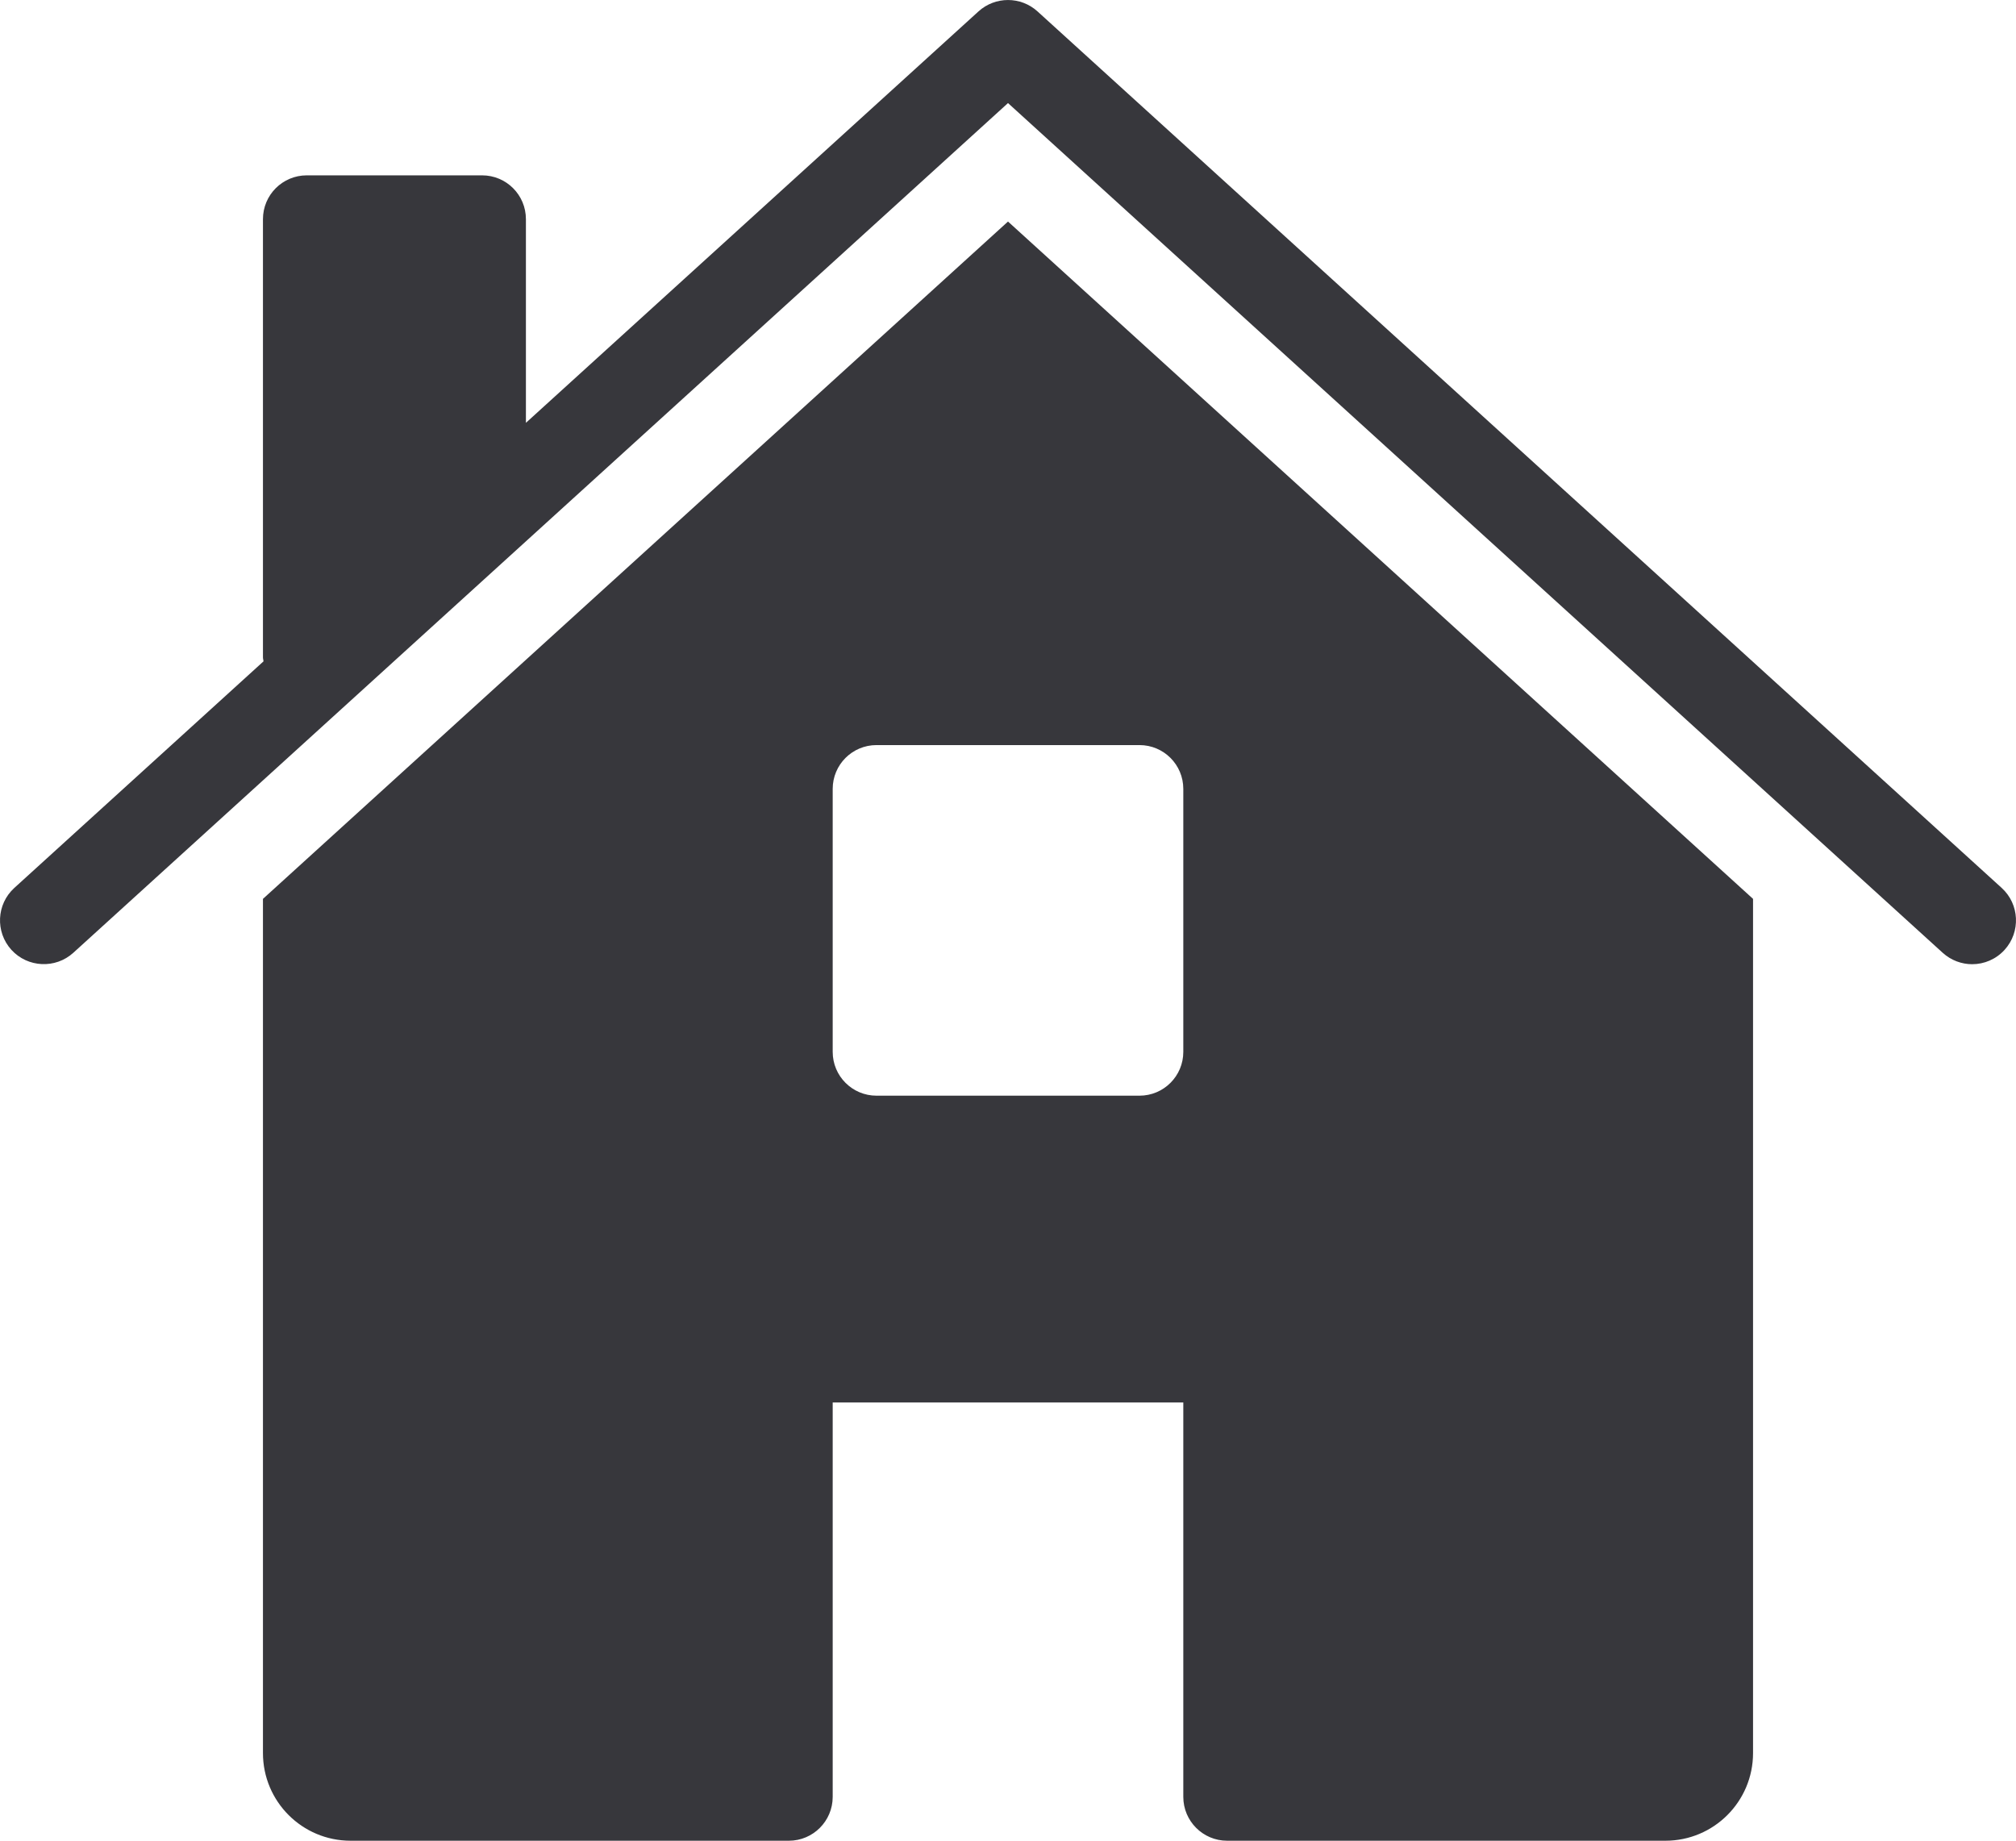 <?xml version="1.0" encoding="UTF-8" standalone="no"?>
<svg width="46px" height="42px" viewBox="0 0 46 42" version="1.1" xmlns="http://www.w3.org/2000/svg" xmlns:xlink="http://www.w3.org/1999/xlink">
    <!-- Generator: Sketch 39.1 (31720) - http://www.bohemiancoding.com/sketch -->
    <title>Combined Shape</title>
    <desc>Created with Sketch.</desc>
    <defs></defs>
    <g id="Speck" stroke="none" stroke-width="1" fill="none" fill-rule="evenodd">
        <g id="Specification-v2" transform="translate(-1010, -2749)" fill="#37373C">
            <path d="M1033,2754.055 L1016,2769.51 L1016,2789.001 C1016,2790.106 1016.895,2791.001 1018,2791.001 L1028,2791.001 C1028.552,2791.001 1029,2790.552 1029,2790.001 L1029,2781.001 L1037,2781.001 L1037,2790.001 C1037,2790.552 1037.448,2791.001 1038,2791.001 L1048,2791.001 C1049.105,2791.001 1050,2790.106 1050,2789.001 L1050,2769.51 L1033,2754.055 Z M1055.673,2769.26 L1033.673,2749.26 C1033.292,2748.914 1032.708,2748.914 1032.327,2749.26 L1022,2758.648 L1022,2754.001 C1022,2753.448 1021.553,2753.001 1021,2753.001 L1017,2753.001 C1016.447,2753.001 1016,2753.448 1016,2754.001 L1016,2764.001 C1016,2764.032 1016.011,2764.061 1016.013,2764.09 L1010.327,2769.26 C1009.919,2769.631 1009.889,2770.264 1010.26,2770.673 C1010.632,2771.081 1011.266,2771.11 1011.673,2770.74 L1033,2751.352 L1054.327,2770.74 C1054.519,2770.914 1054.76,2771.001 1055,2771.001 C1055.271,2771.001 1055.543,2770.89 1055.74,2770.673 C1056.111,2770.264 1056.081,2769.631 1055.673,2769.26 Z M1037,2773.001 C1037,2773.553 1036.553,2774.001 1036,2774.001 L1030,2774.001 C1029.447,2774.001 1029,2773.553 1029,2773.001 L1029,2767.001 C1029,2766.448 1029.447,2766.001 1030,2766.001 L1036,2766.001 C1036.553,2766.001 1037,2766.448 1037,2767.001 L1037,2773.001 Z" id="Combined-Shape"></path>
        </g>
    </g>
</svg>